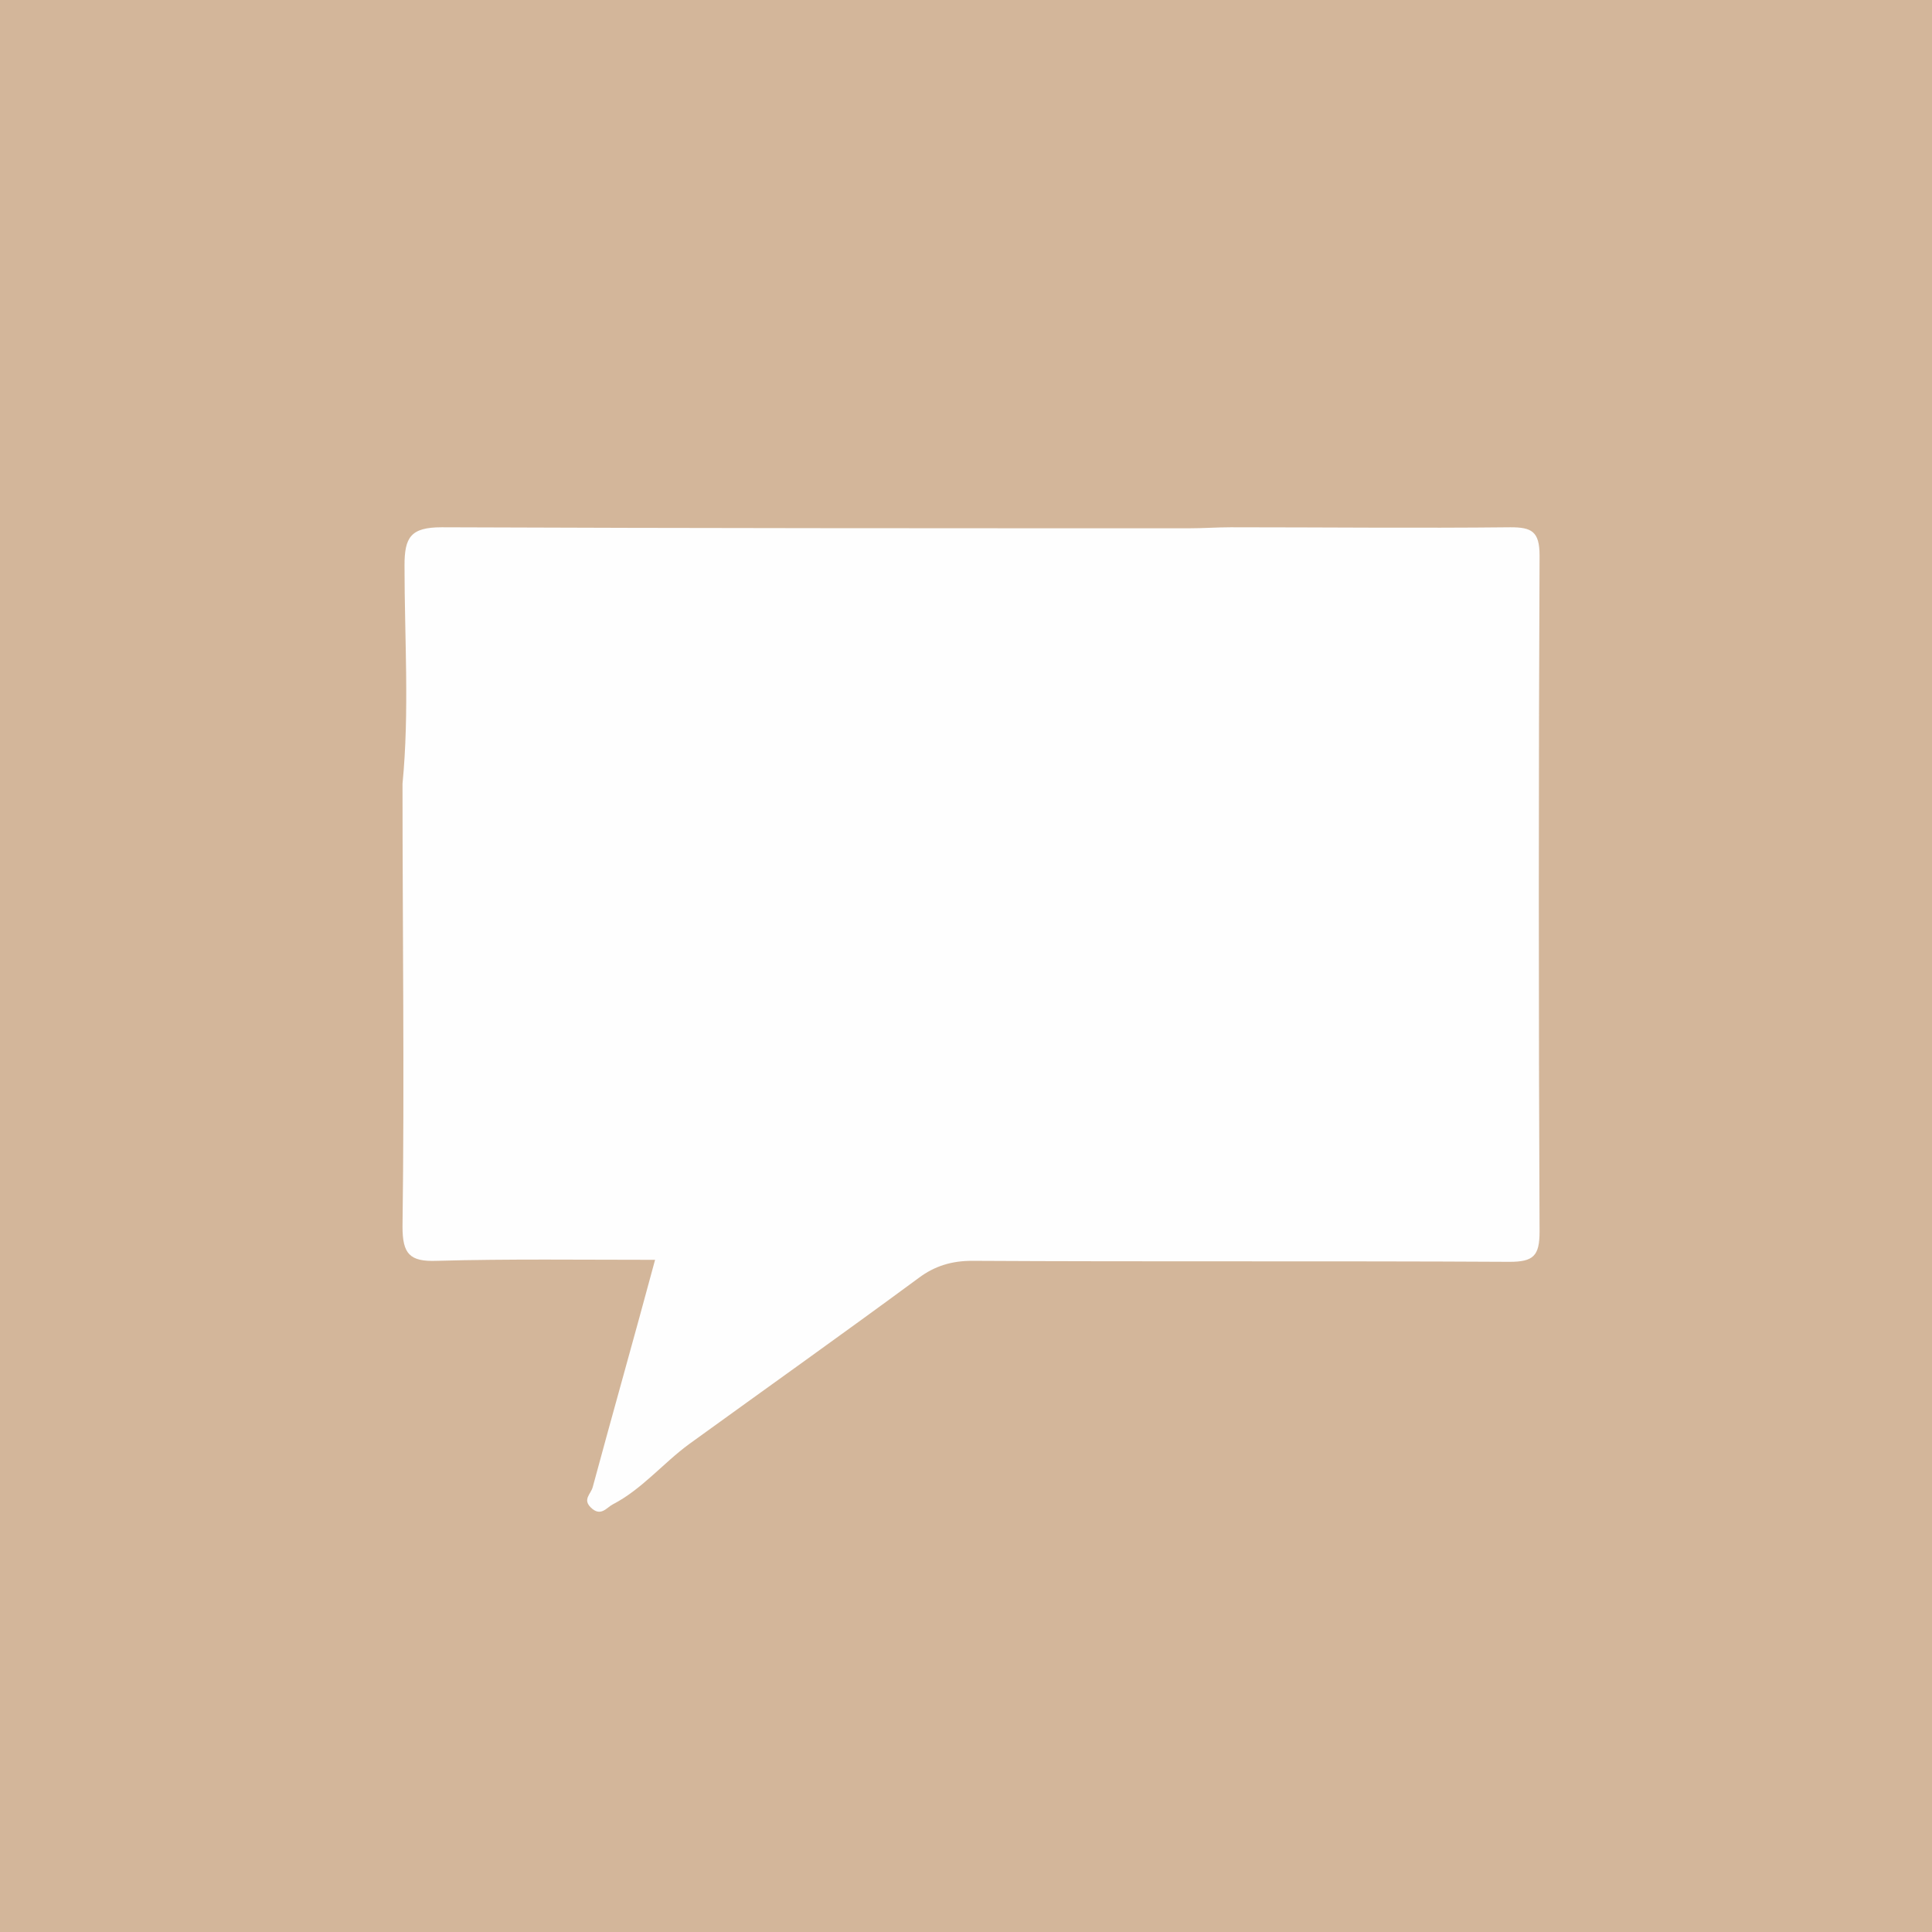 <svg xmlns="http://www.w3.org/2000/svg" xml:space="preserve" viewBox="0 0 192 192"><path fill="#D3B69A" d="M0 0h192v192H0z"/><path fill="#FEFEFE" d="M40 77.9c.7-7.2.2-14.4.2-21.7 0-2.8.6-3.8 3.7-3.8 24.8.1 49.5.1 74.3.1 1.4 0 2.8-.1 4.1-.1 9.3 0 18.6.1 27.8 0 2.1 0 2.9.4 2.9 2.8-.1 22.4-.1 44.8 0 67.2 0 2.4-.6 3-3 3-17.8-.1-35.6 0-53.4-.1-2 0-3.7.5-5.3 1.7-7.6 5.6-15.2 11-22.8 16.5-2.6 1.9-4.7 4.5-7.6 6-.6.3-1.2 1.3-2.2.3-.8-.8 0-1.3.2-2 2-7.4 4.1-14.8 6.2-22.6-7.4 0-14.5-.1-21.7.1-2.7.1-3.4-.7-3.4-3.4.2-14.6 0-29.3 0-44z"/></svg>